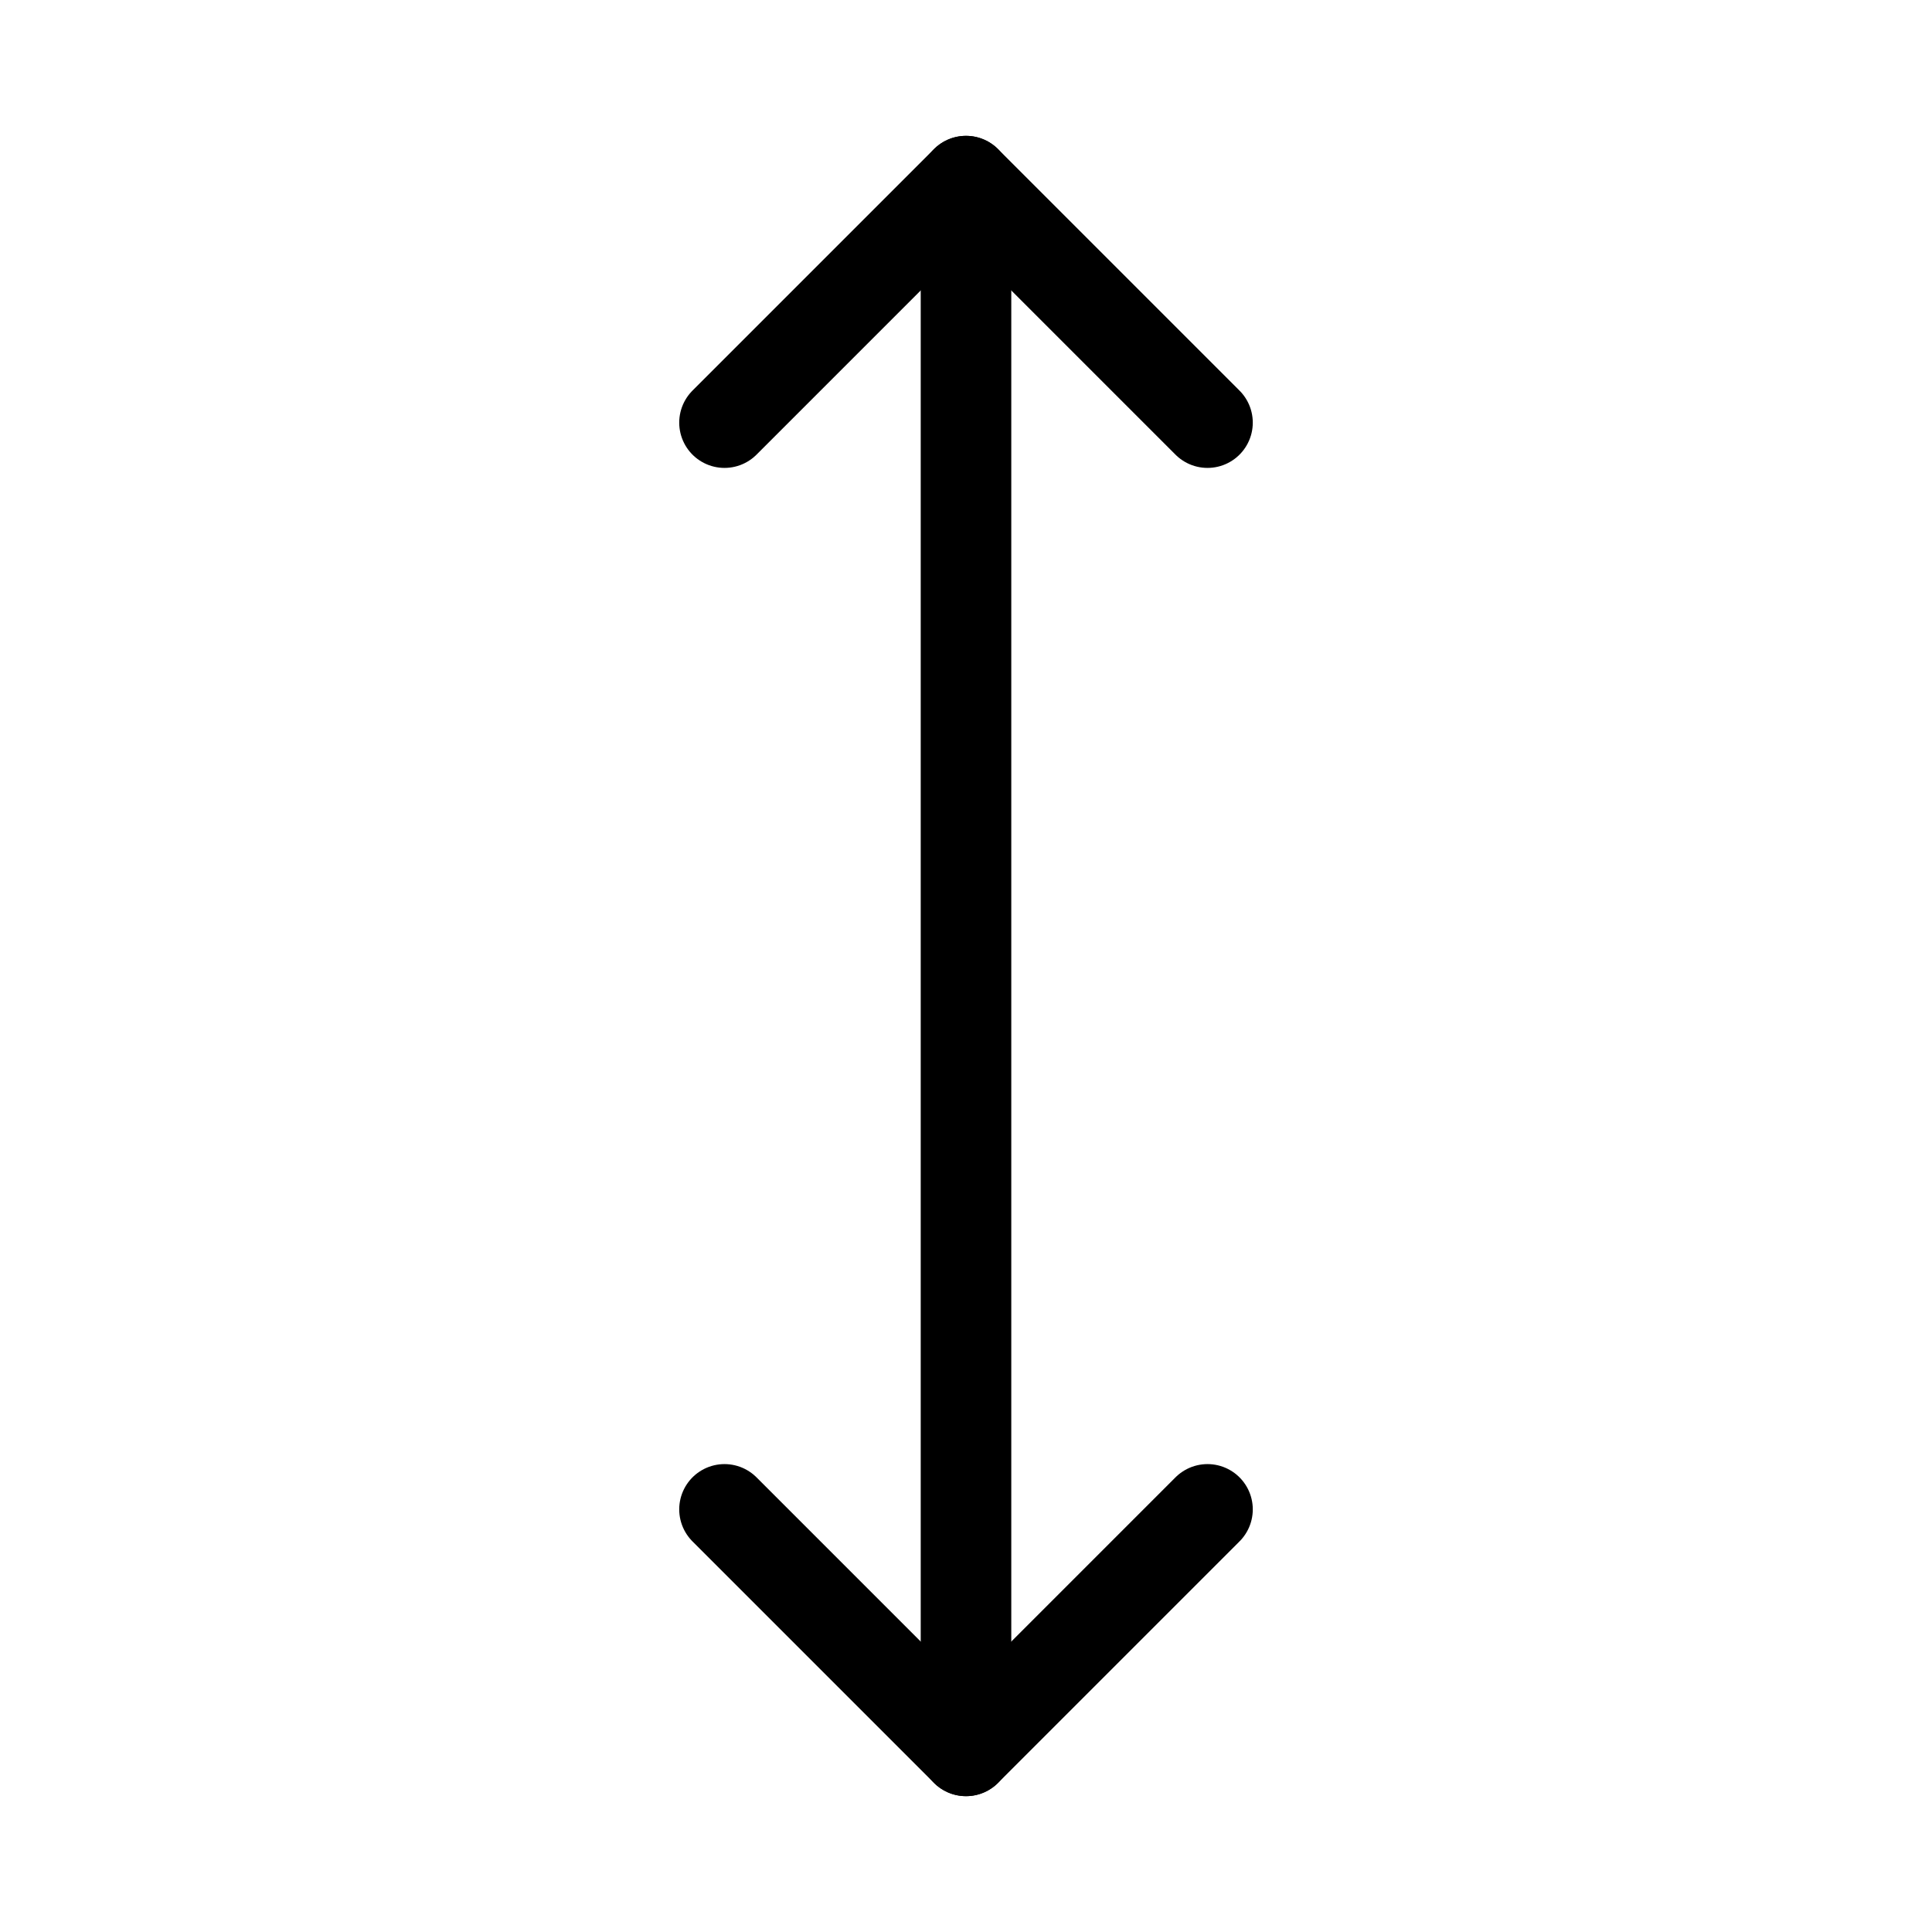 <svg width="32" height="32" viewBox="0 0 32 32" fill="none" xmlns="http://www.w3.org/2000/svg">
<path d="M12 7L16 3L20 7" stroke="black" stroke-width="1.5" stroke-linecap="round" stroke-linejoin="round"/>
<path d="M16 29V3" stroke="black" stroke-width="1.5" stroke-linecap="round" stroke-linejoin="round"/>
<path d="M20 25L16 29L12 25" stroke="black" stroke-width="1.5" stroke-linecap="round" stroke-linejoin="round"/>
</svg>
